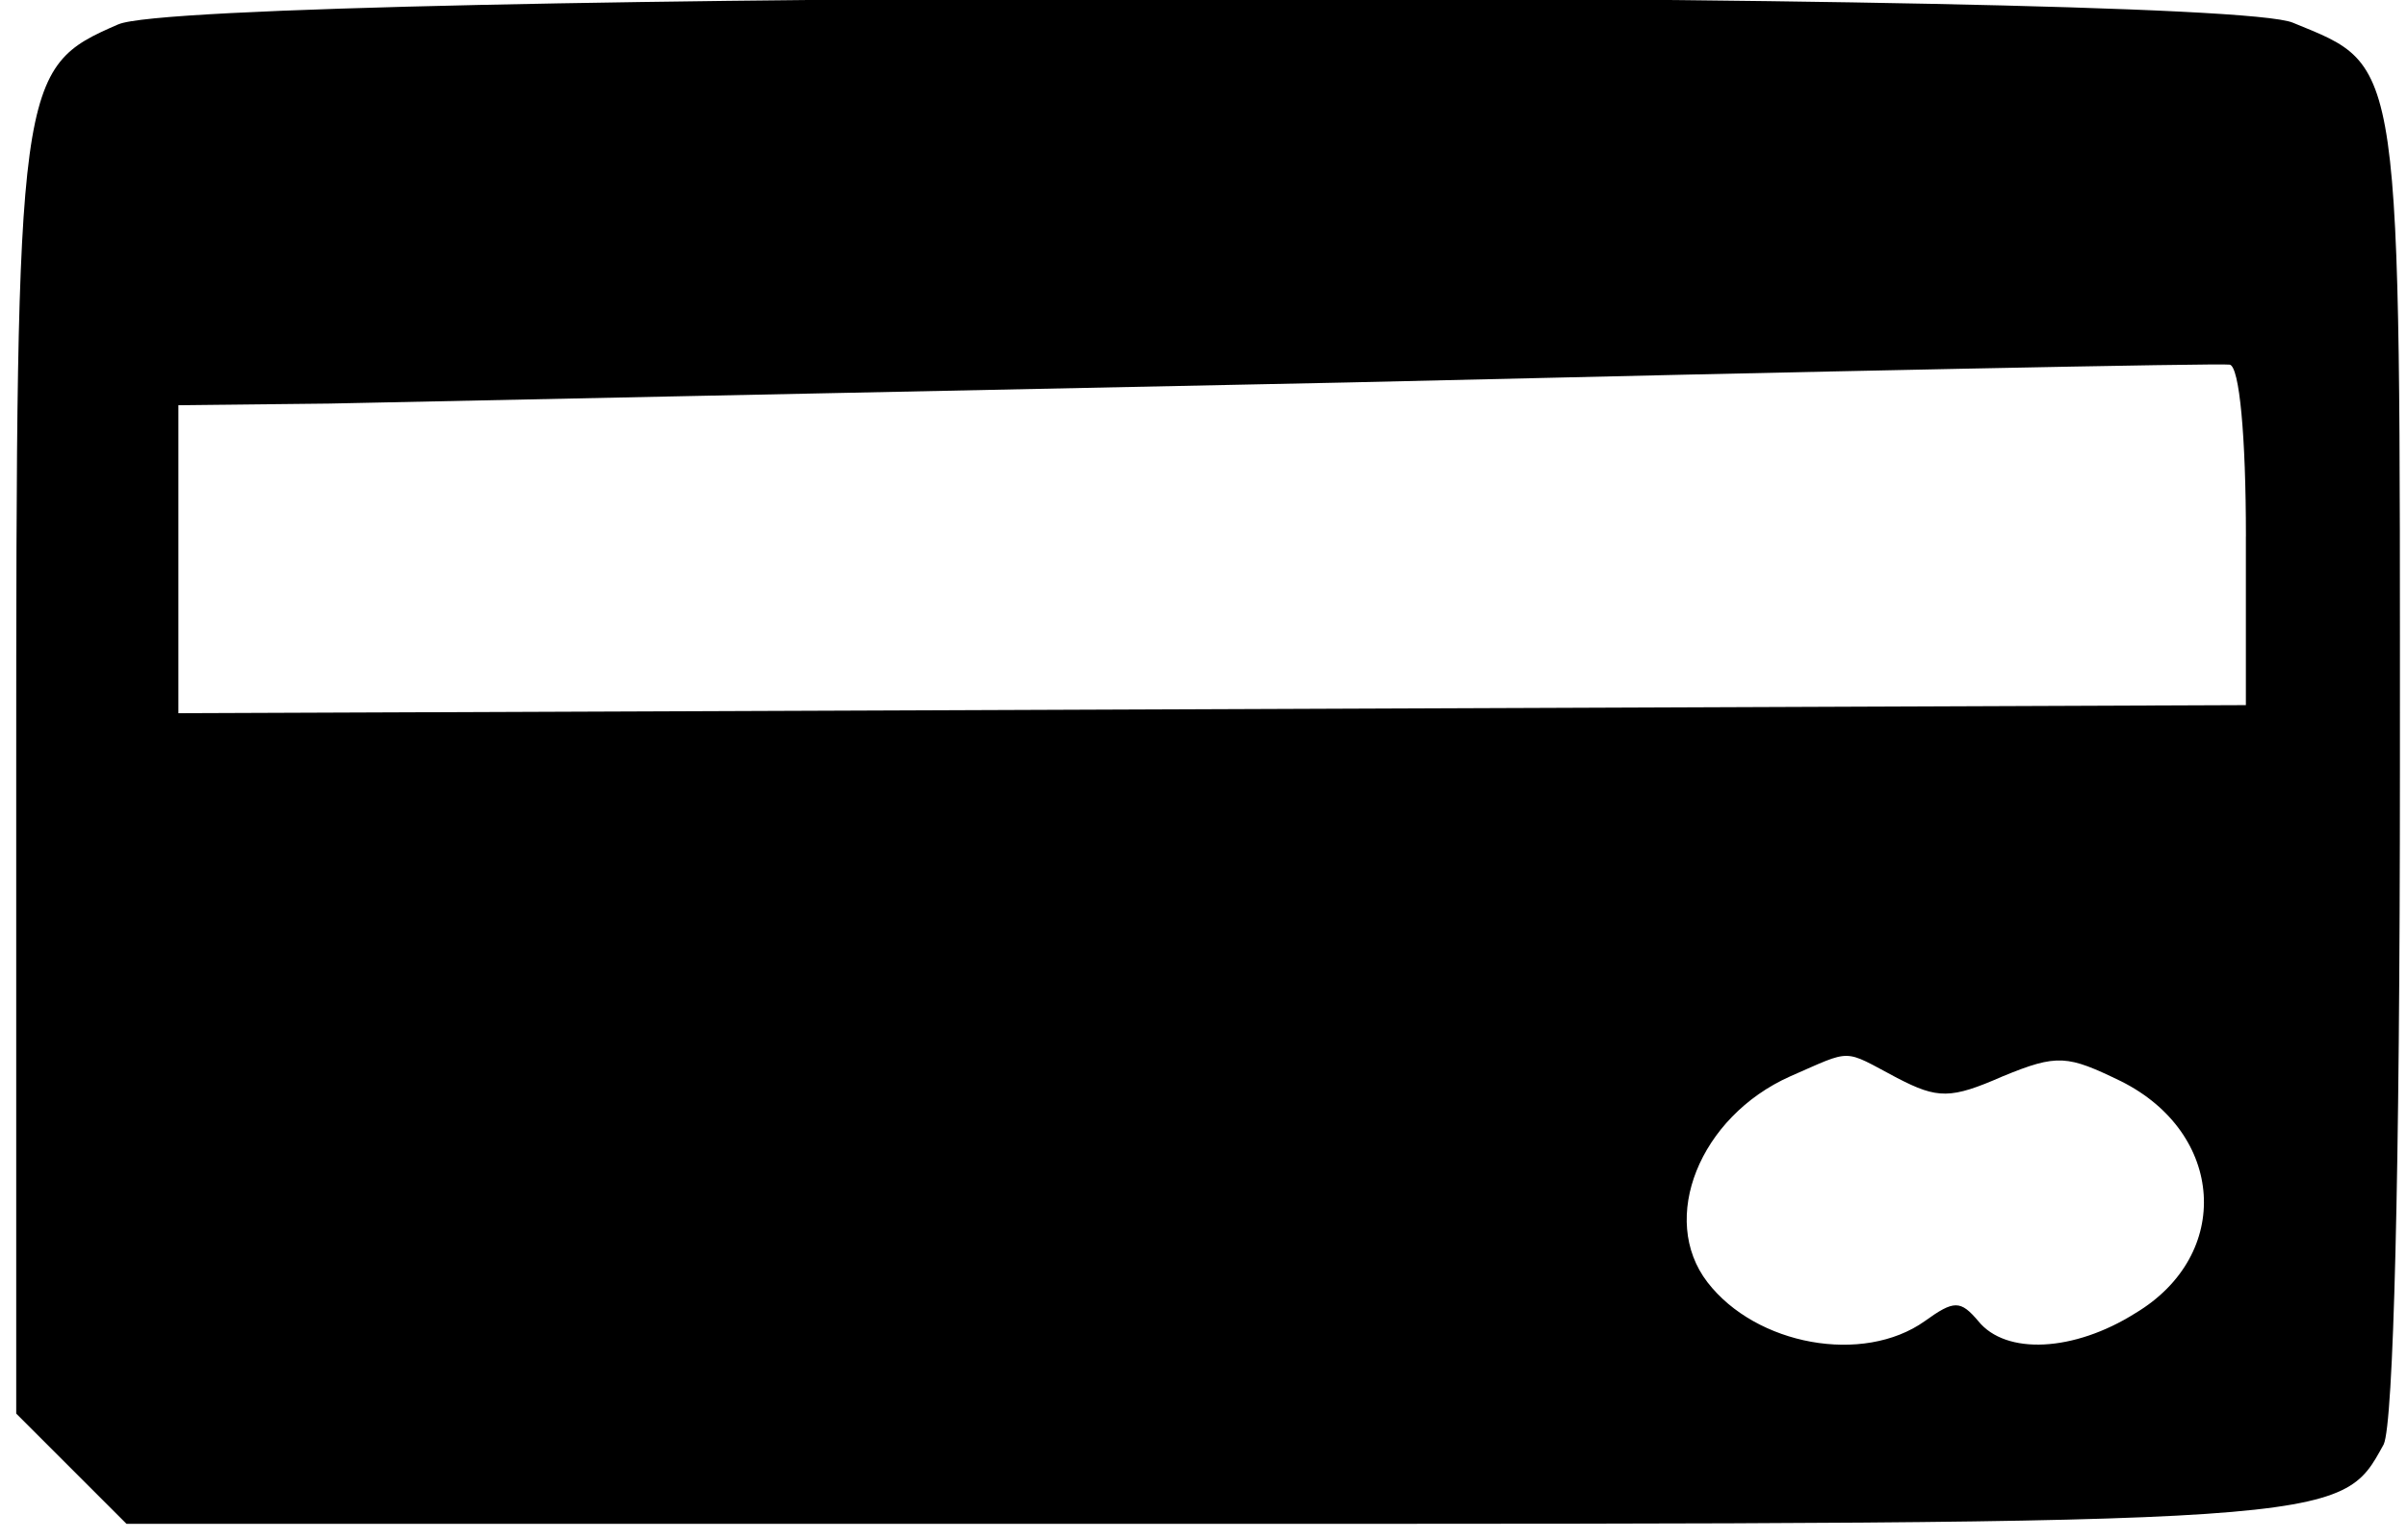<?xml version="1.0" encoding="utf-8"?>
<!DOCTYPE svg PUBLIC "-//W3C//DTD SVG 1.1//EN" "http://www.w3.org/Graphics/SVG/1.1/DTD/svg11.dtd">
<svg version="1.1" xmlns="http://www.w3.org/2000/svg" xmlns:xlink="http://www.w3.org/1999/xlink" width="50" height="32" viewBox="0 0 50 32">
<path d="M2.459 0.505c-2.088 0.909-2.122 1.078-2.122 15.697v13.171l2.291 2.291h22.265c23.882 0 23.714 0 24.623-1.651 0.202-0.438 0.337-5.524 0.337-14.080 0-14.888 0.067-14.518-2.223-15.461-1.651-0.707-43.587-0.674-45.171 0.034zM46.653 11.149v3.503l-42.947 0.168v-6.4l3.133-0.034c1.684-0.034 11.217-0.236 21.12-0.438 9.903-0.236 18.189-0.404 18.358-0.371 0.202 0.034 0.337 1.482 0.337 3.571zM39.411 22.4c0.842 0.438 1.112 0.438 2.189-0.034 1.145-0.472 1.347-0.438 2.459 0.101 2.156 1.078 2.324 3.604 0.303 4.817-1.28 0.808-2.695 0.876-3.267 0.168-0.371-0.438-0.505-0.438-1.112 0-1.28 0.909-3.503 0.505-4.514-0.808s-0.168-3.436 1.718-4.278c1.314-0.573 1.078-0.573 2.223 0.034z" fill="#000000"></path>
</svg>
